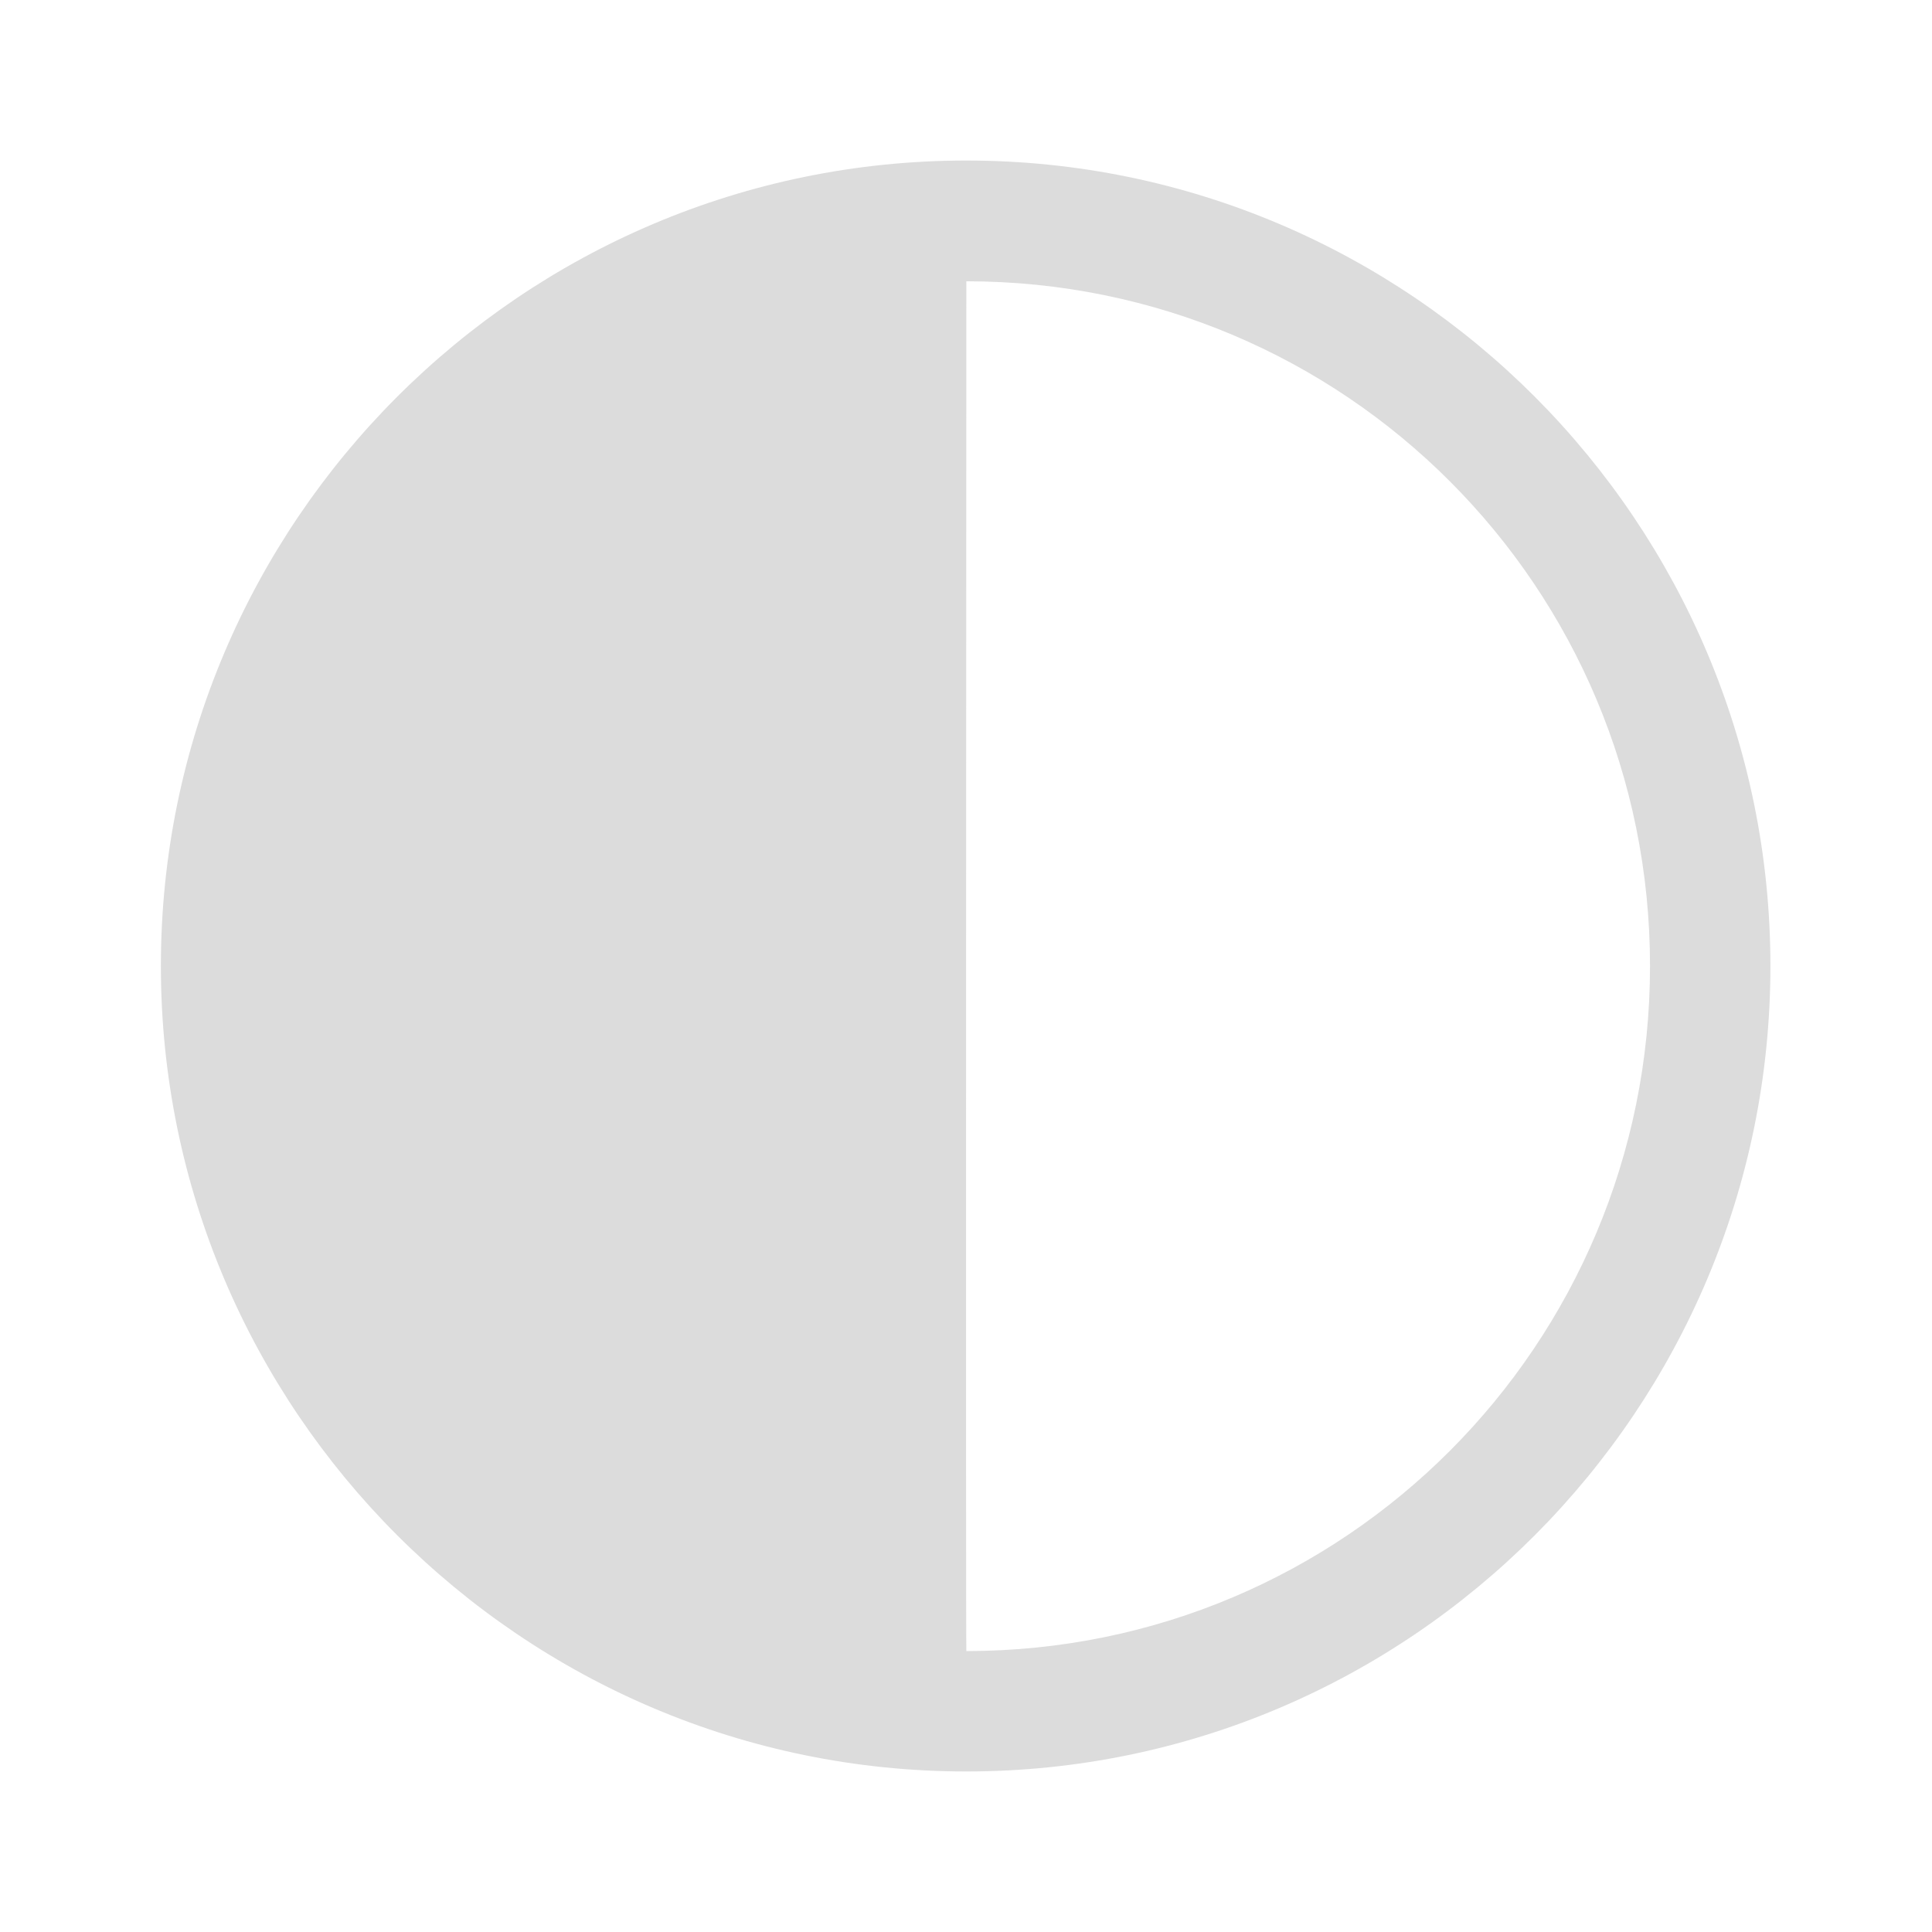 <svg width="22" xmlns="http://www.w3.org/2000/svg" height="22" viewBox="0 0 22 22" xmlns:xlink="http://www.w3.org/1999/xlink">
<path style="fill:#dcdcdc" d="M 11.004 1.828 C 5.949 1.828 1.832 5.945 1.832 11 C 1.832 16.055 5.949 20.172 11.004 20.172 C 16.059 20.172 20.16 16.055 20.16 11 C 20.16 5.945 16.059 1.828 11.004 1.828 Z M 11.004 3.203 C 15.316 3.203 18.789 6.688 18.789 11 C 18.789 15.312 15.316 18.801 11.004 18.801 C 10.996 18.766 11.004 3.203 11.004 3.203 Z "/>
</svg>
